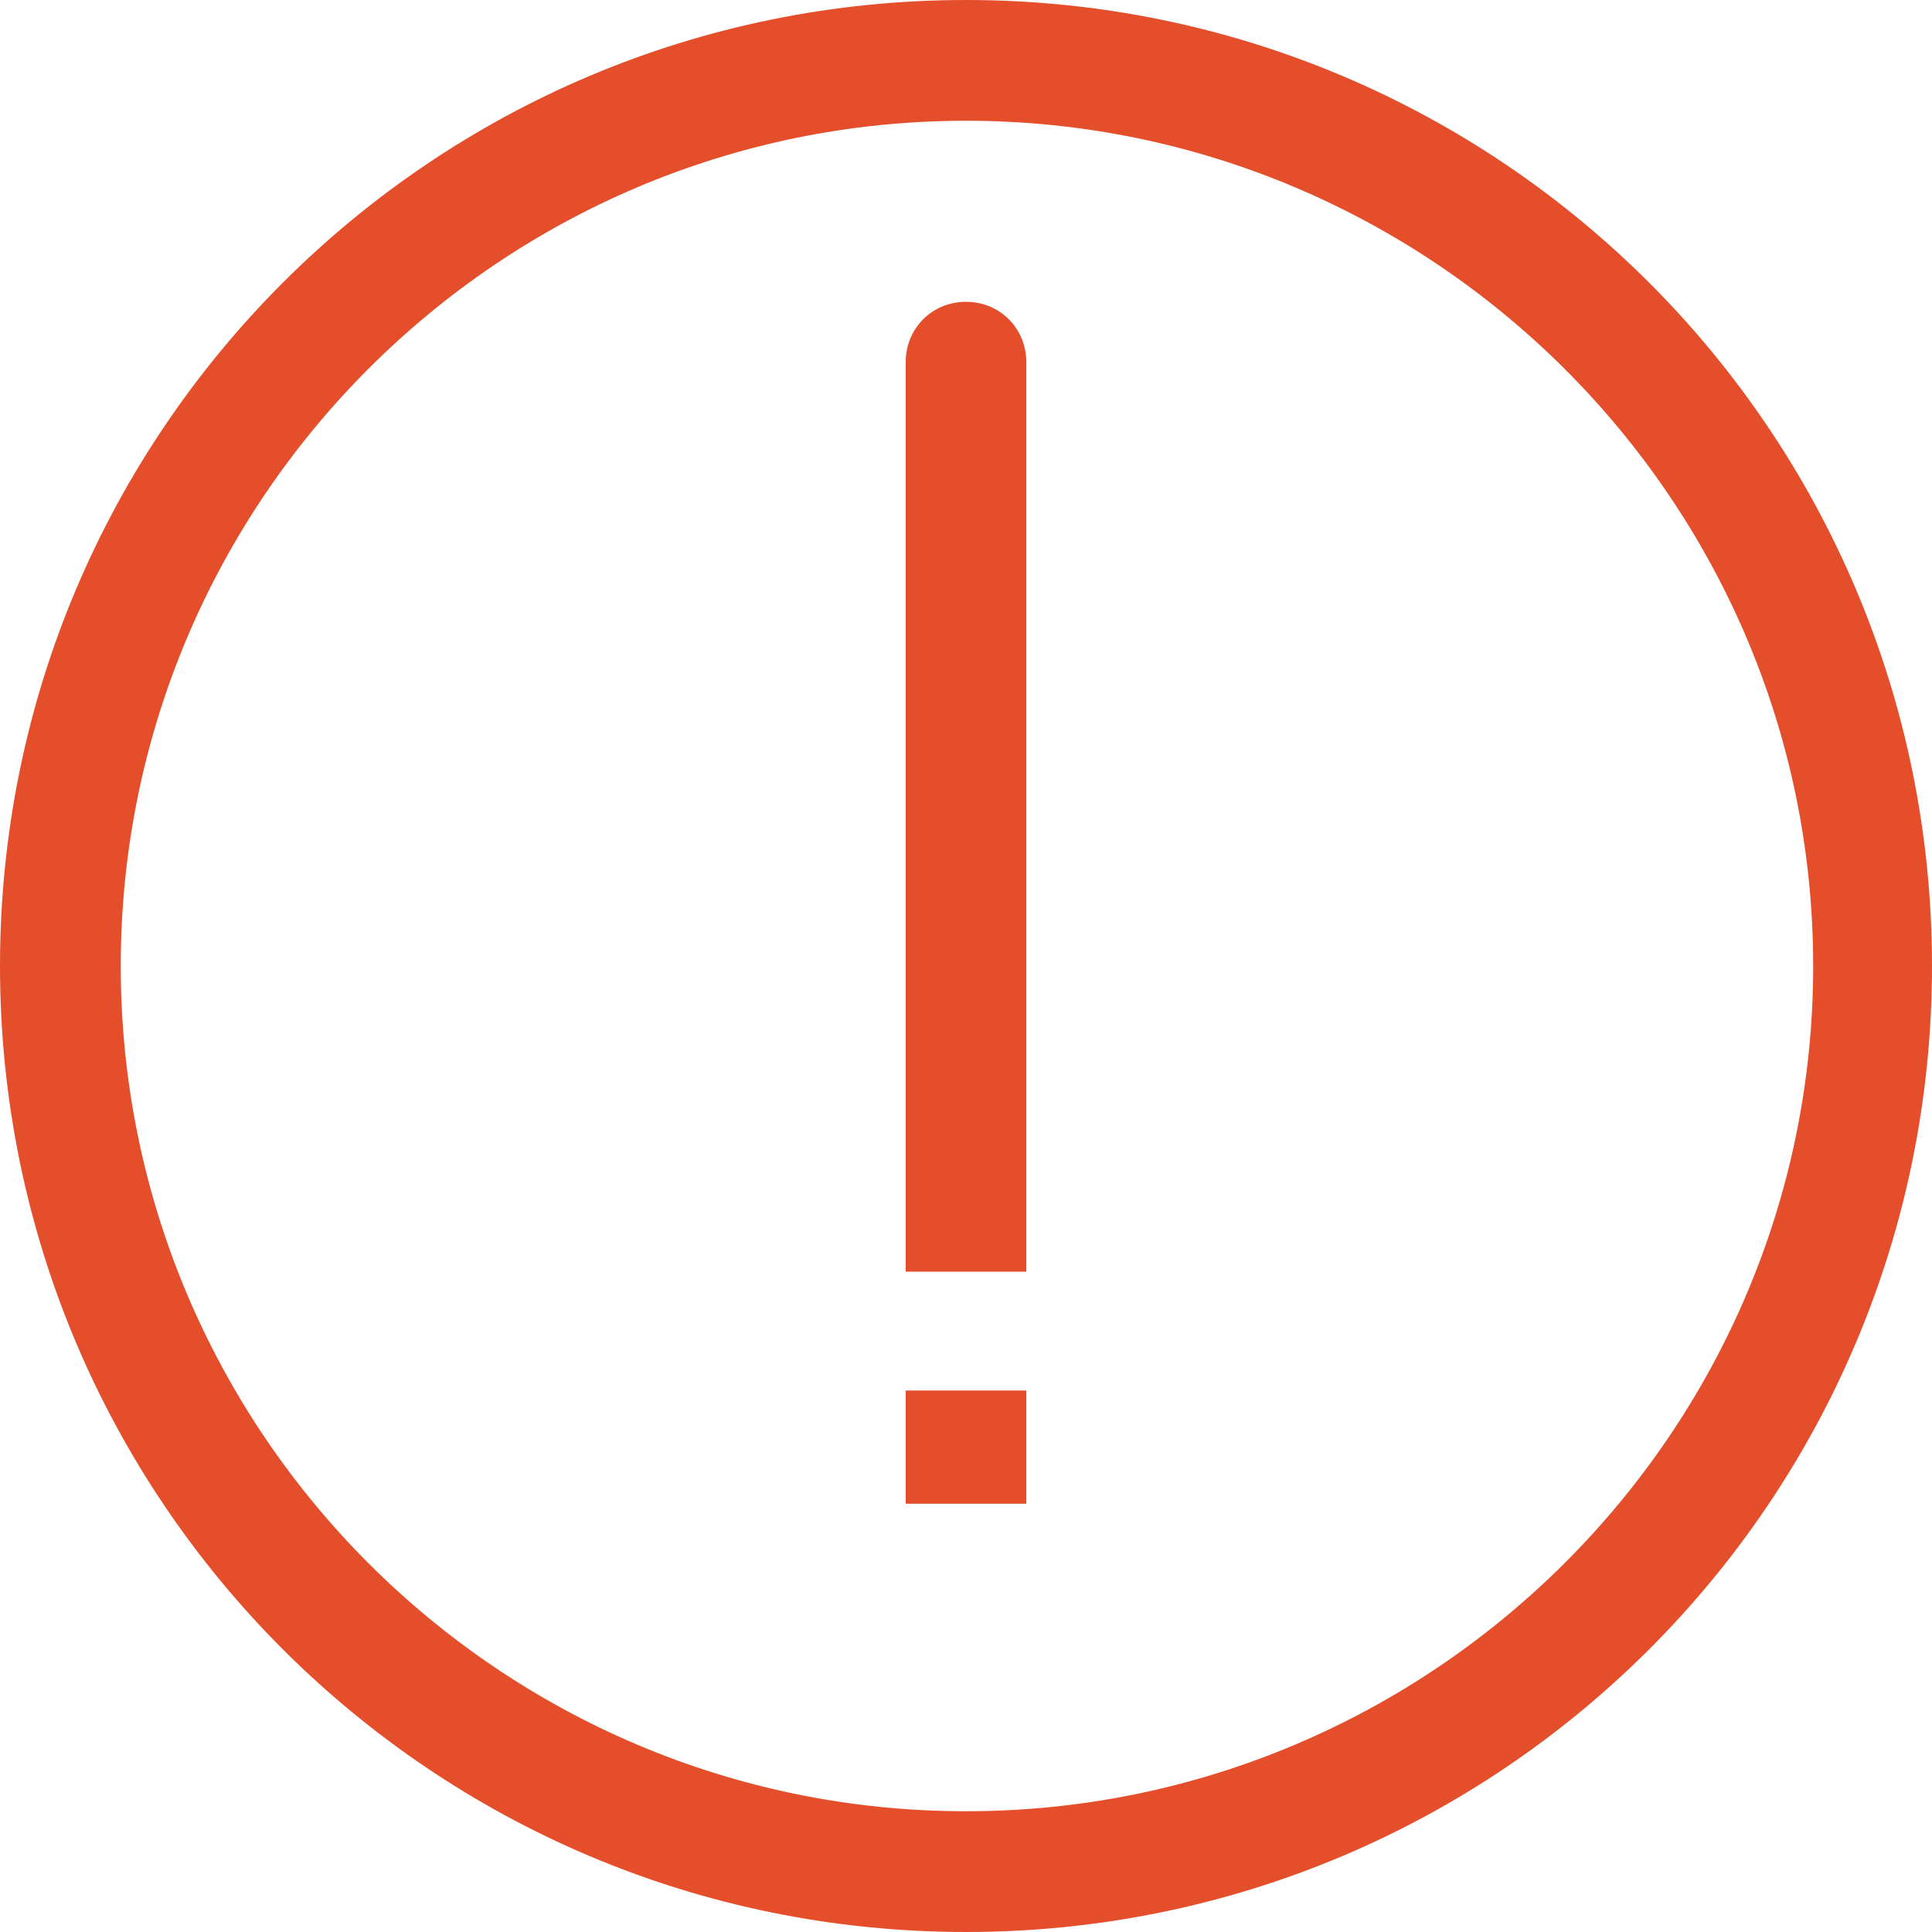 <svg width="18" height="18" viewBox="0 0 18 18" fill="none" xmlns="http://www.w3.org/2000/svg">
<path d="M8.438 11.848V3.375C8.438 3.059 8.684 2.812 9 2.812C9.316 2.812 9.562 3.059 9.562 3.375V11.848H8.438ZM8.438 12.955H9.562V14.01H8.438V12.955ZM0 9C0 4.025 4.025 0 9 0C13.975 0 18 4.025 18 9C18 13.975 13.975 18 9 18C4.025 18 0 13.975 0 9ZM16.893 9C16.893 4.658 13.342 1.125 9 1.125C4.658 1.125 1.125 4.658 1.125 9C1.125 13.342 4.658 16.875 9 16.875C13.342 16.875 16.893 13.342 16.893 9Z" fill="#E54E2B"/>
</svg>
